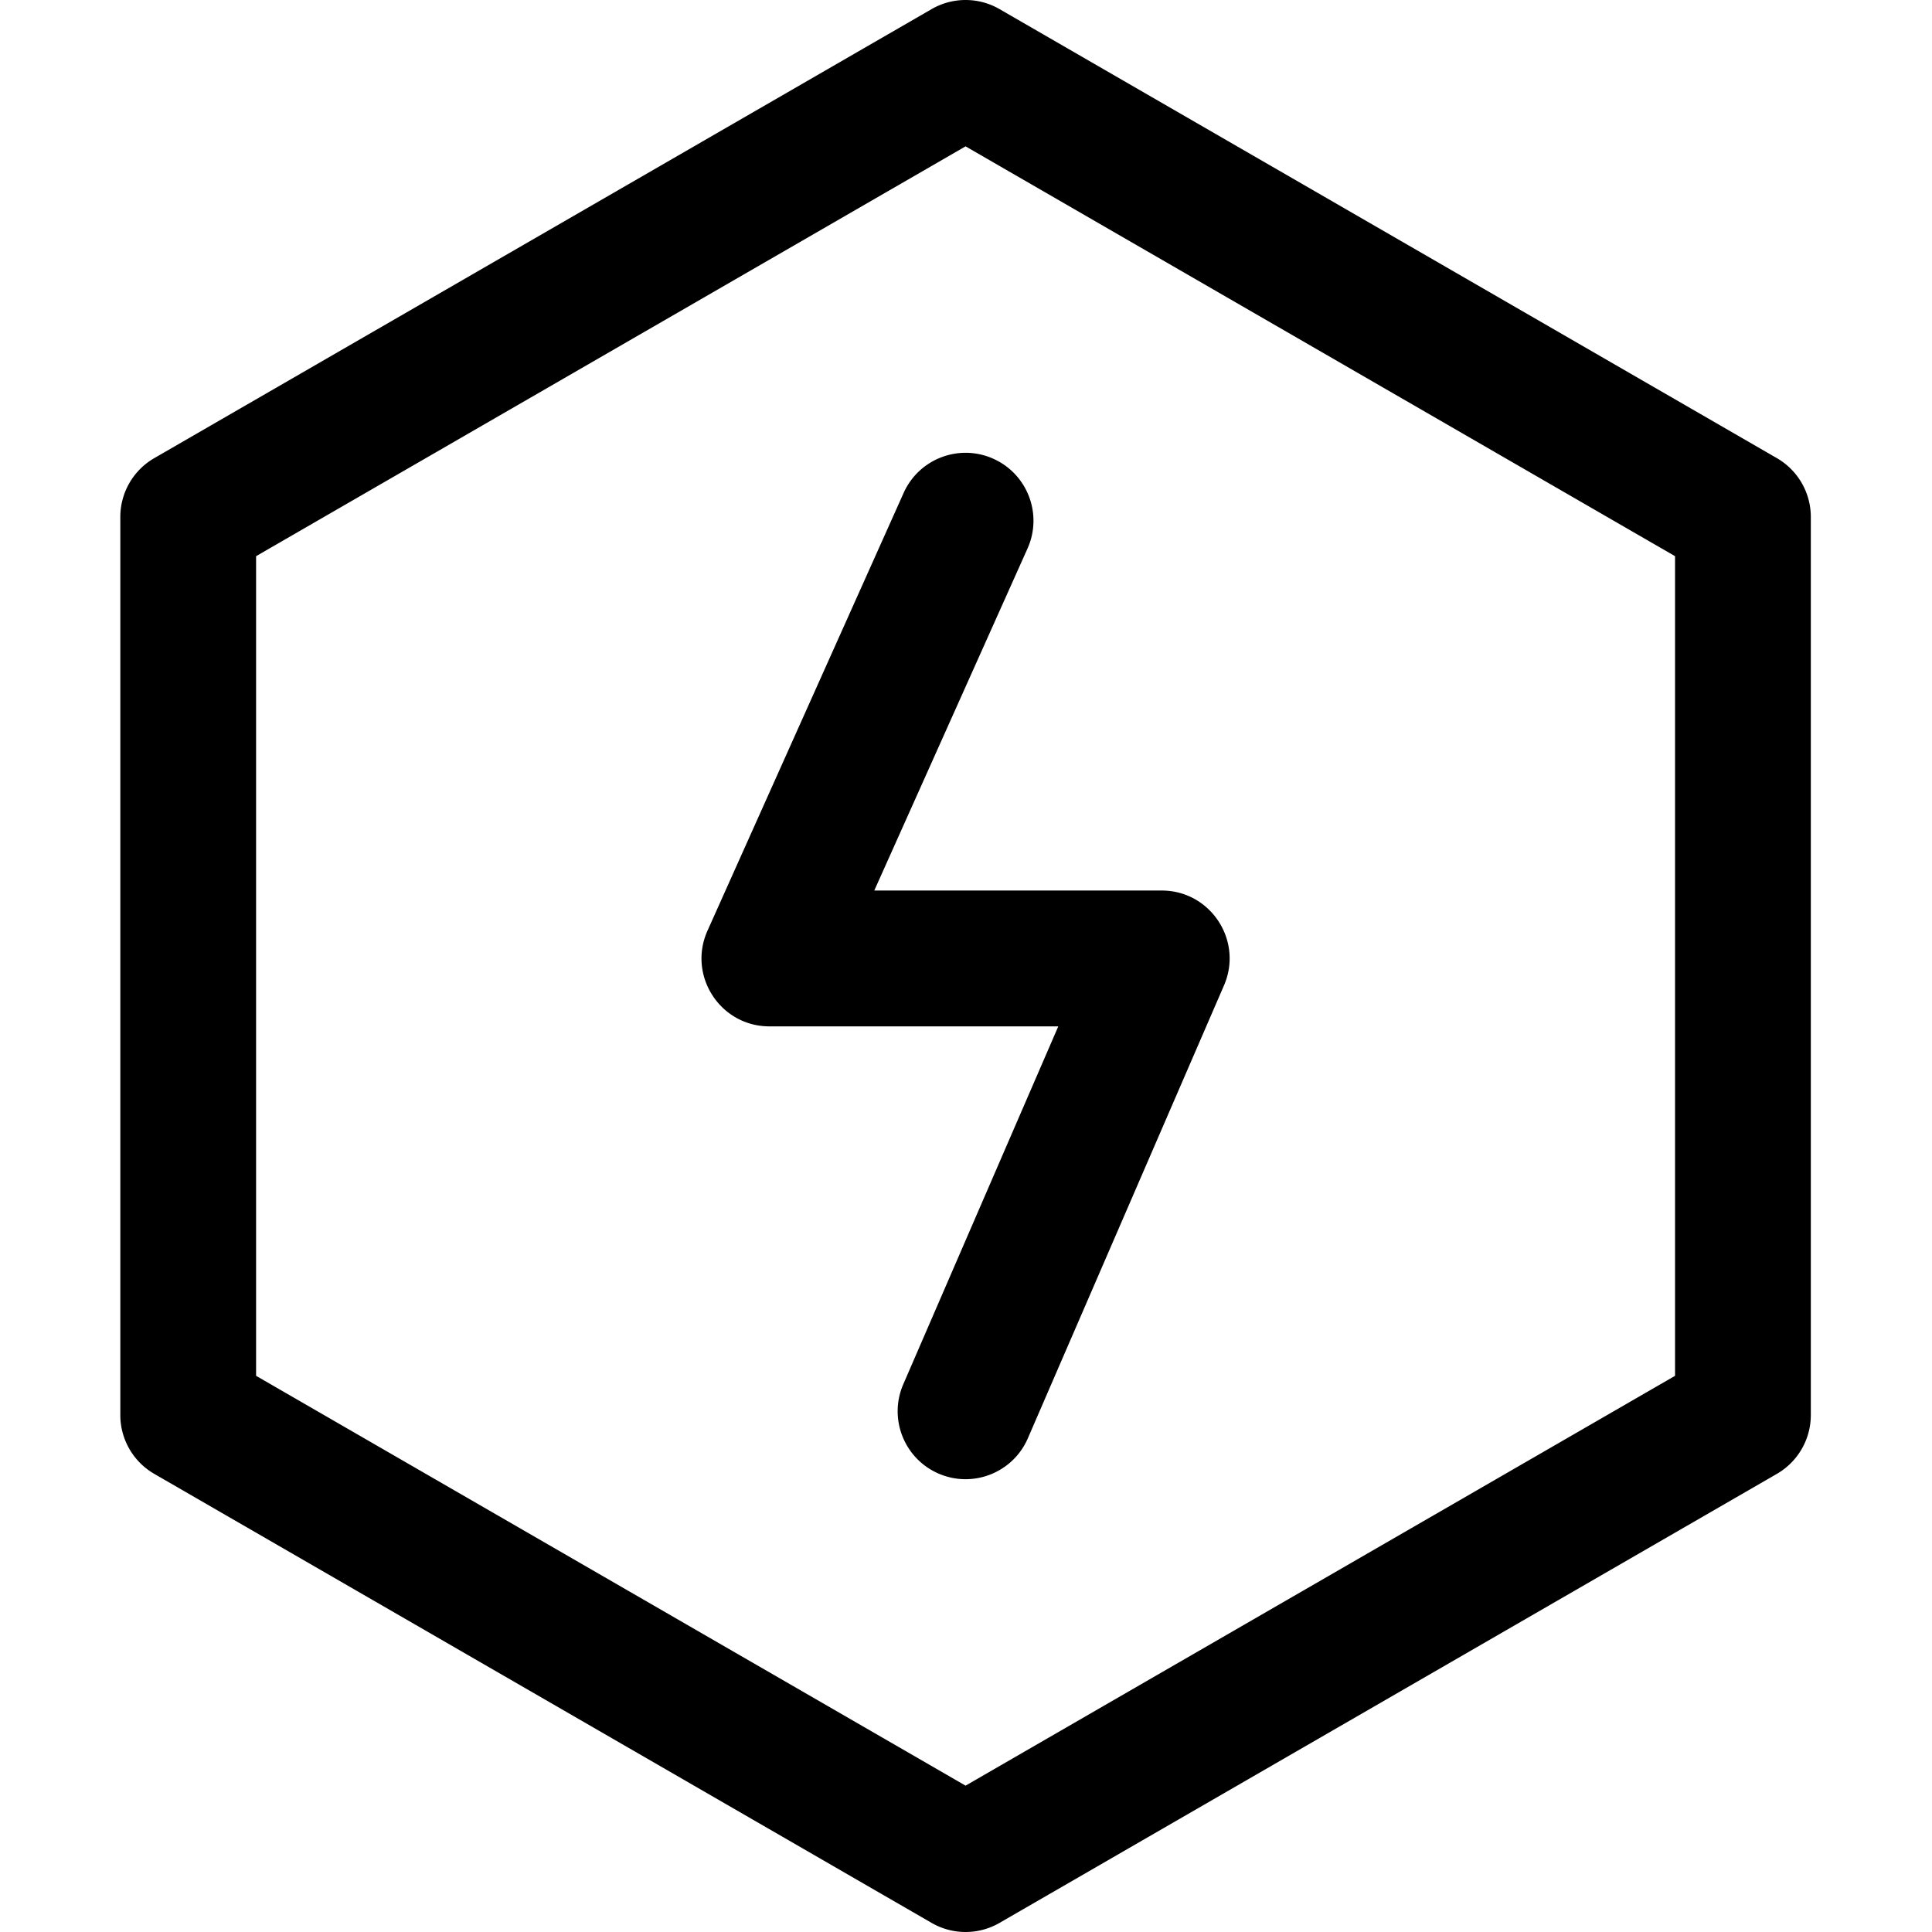 <?xml version="1.0" standalone="no"?><!DOCTYPE svg PUBLIC "-//W3C//DTD SVG 1.1//EN" "http://www.w3.org/Graphics/SVG/1.1/DTD/svg11.dtd"><svg t="1569388644358" class="icon" viewBox="0 0 1024 1024" version="1.1" xmlns="http://www.w3.org/2000/svg" p-id="3837" xmlns:xlink="http://www.w3.org/1999/xlink" width="16" height="16"><defs><style type="text/css"></style></defs><path d="M511.772 77.57L135.735 294.784v434.43l376.037 217.216 376.037-217.216v-434.43L511.772 77.569z m17.99-72.747l412.02 238A36.003 36.003 0 0 1 959.771 274v476a36.003 36.003 0 0 1-17.99 31.177l-412.02 238a35.966 35.966 0 0 1-35.98 0l-412.02-238A36.003 36.003 0 0 1 63.773 750V274a36.003 36.003 0 0 1 17.99-31.177l412.02-238a35.966 35.966 0 0 1 35.98 0zM407.826 544c-26.088 0-43.505-26.908-32.834-50.726l103.947-232c8.13-18.143 29.419-26.257 47.552-18.124 18.134 8.133 26.244 29.433 18.116 47.576L463.386 472H615.72c25.894 0 43.31 26.543 33.015 50.314l-103.947 240c-7.901 18.243-29.088 26.623-47.322 18.718-18.233-7.905-26.61-29.103-18.708-47.346L560.912 544H407.825z" p-id="3838"></path></svg>
